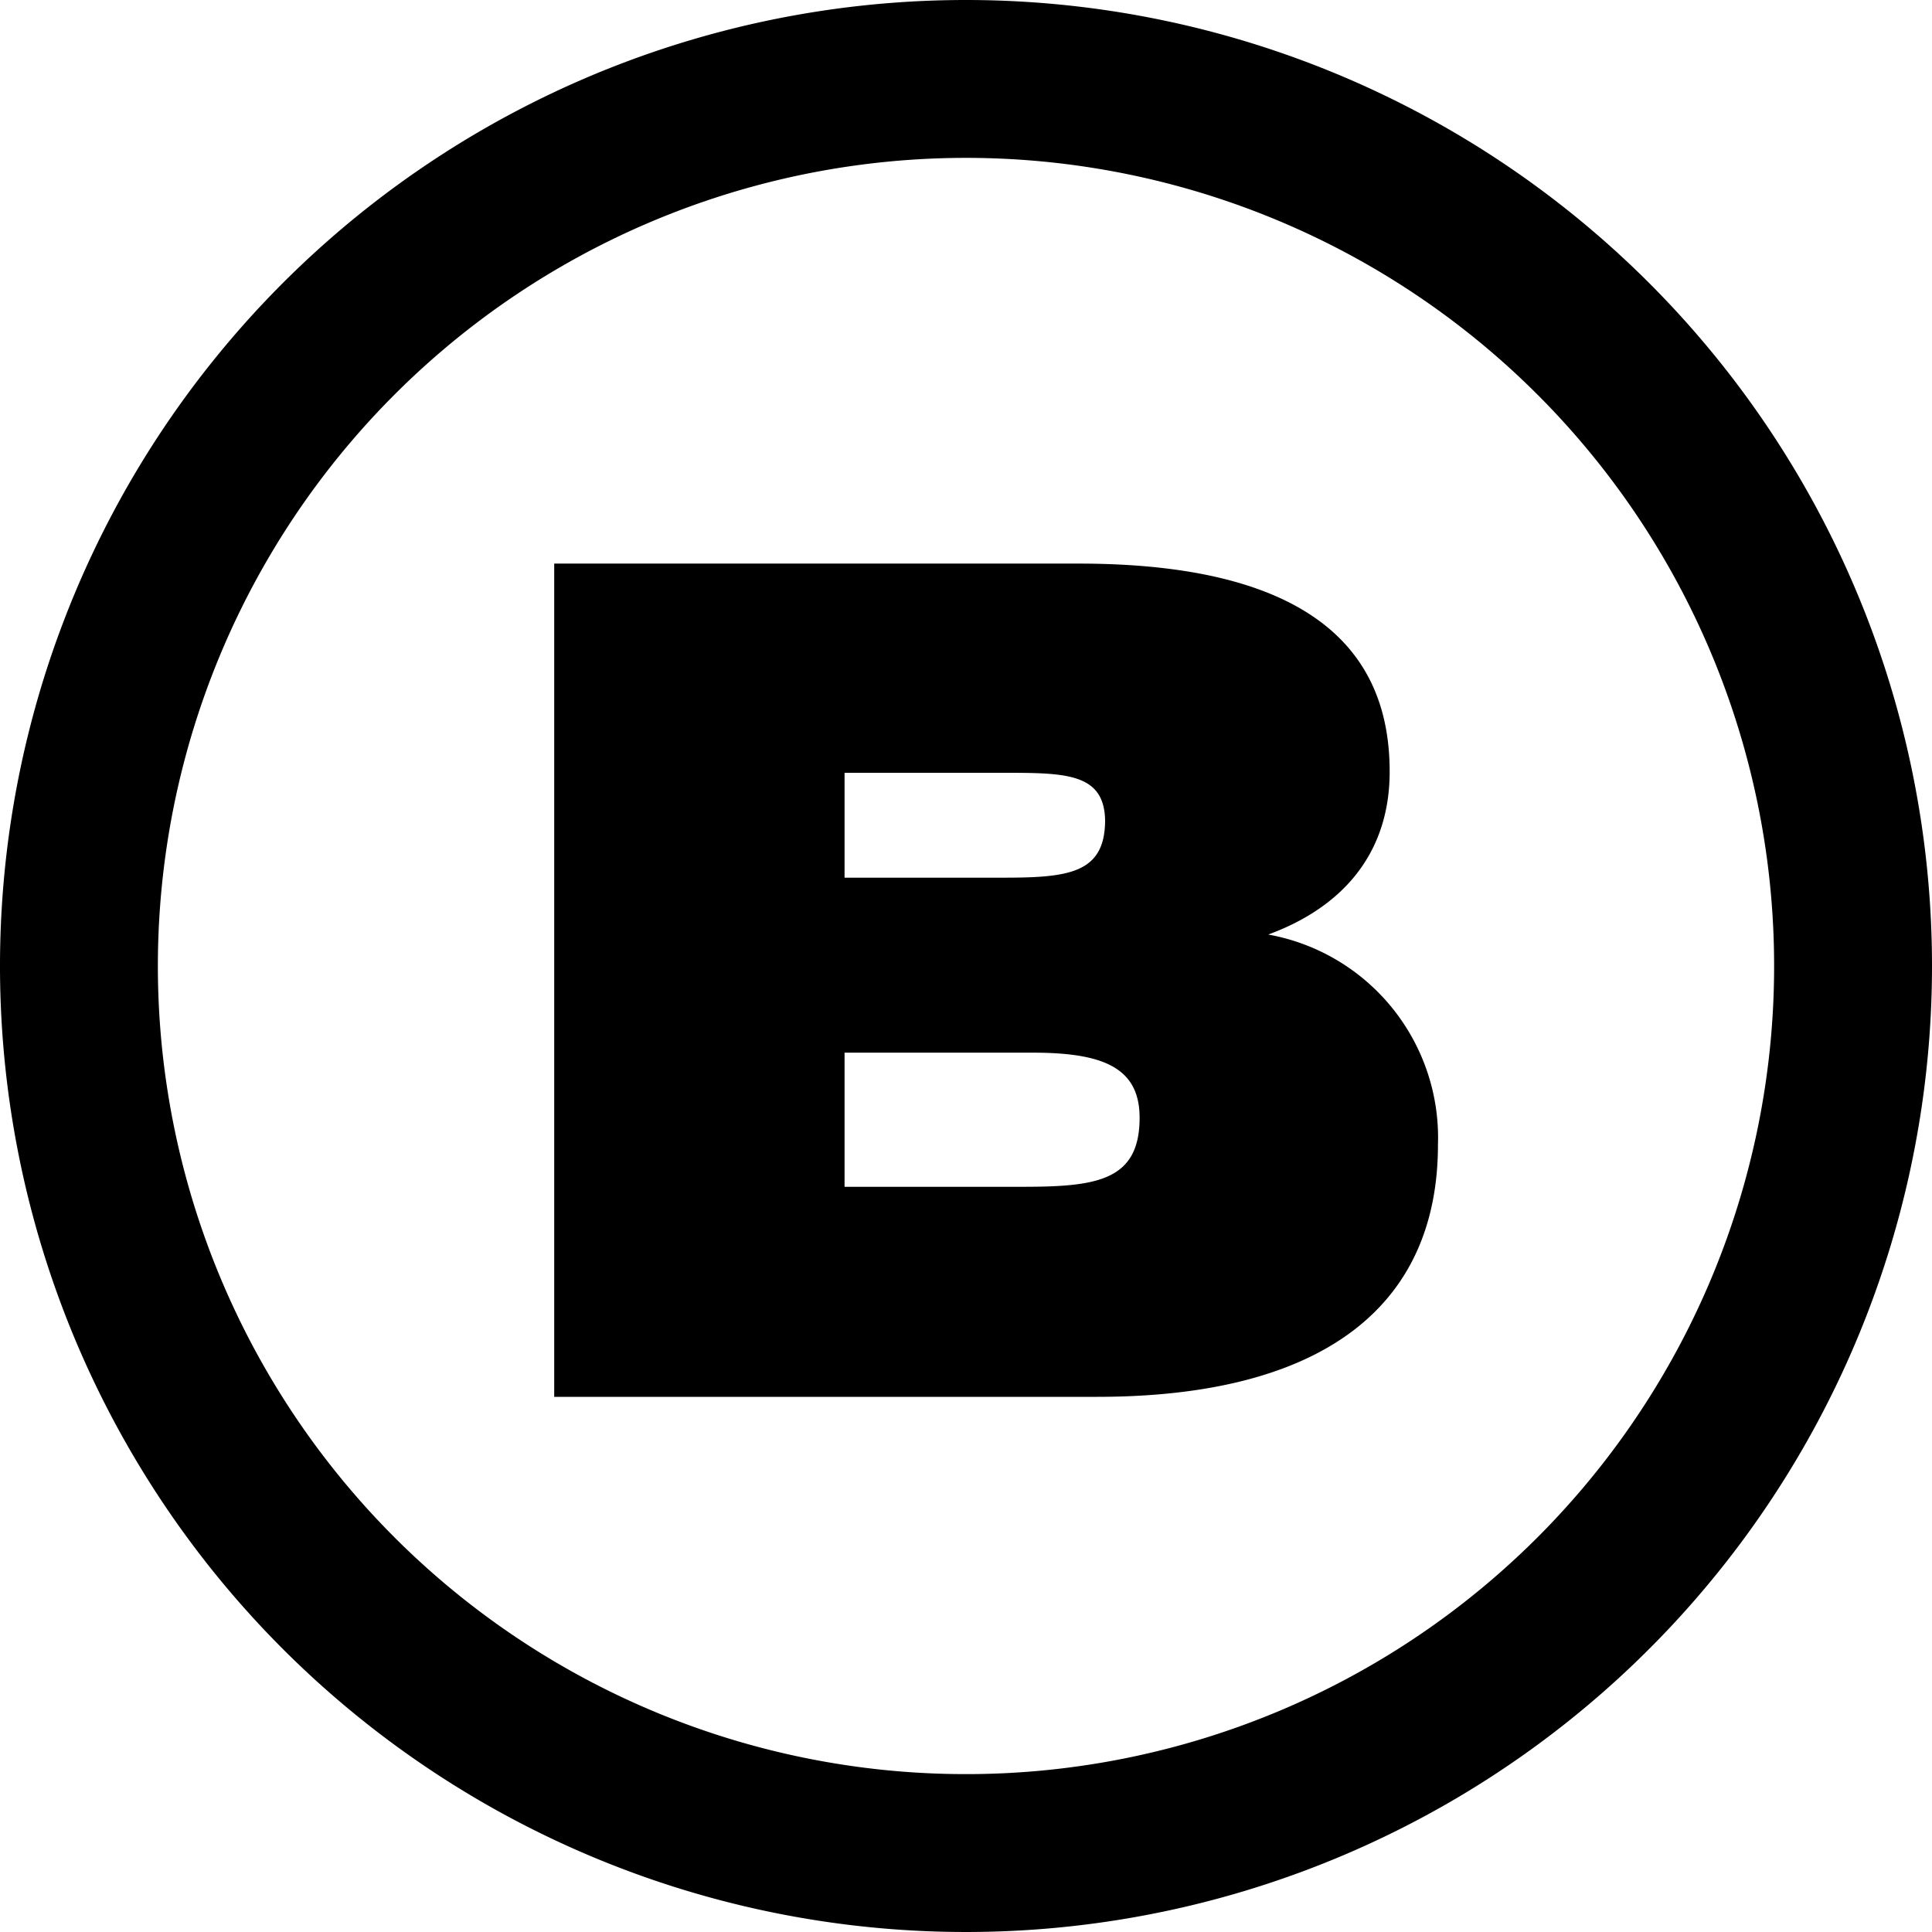 <svg id="레이어_1" data-name="레이어 1" xmlns="http://www.w3.org/2000/svg" viewBox="0 0 70 70">
  <g>
    <path id="패스_907-2" data-name="패스 907-2" d="M35,5.72A29.28,29.28,0,1,1,5.72,35h0A29.28,29.28,0,0,1,35,5.72M35,0A35,35,0,1,0,70,35h0A35,35,0,0,0,35,0Z"/>
    <g id="T" style="isolation: isolate">
      <g style="isolation: isolate">
        <path d="M20.08,20.42h19c9.44,0,11.27,4,11.27,7.54,0,3-1.75,4.93-4.4,5.9a7.48,7.48,0,0,1,6.15,7.61c0,6-4.36,9.14-12.35,9.14H20.08ZM30.6,31.8h5.71c2.39,0,3.73-.14,3.73-2.09C40,28,38.59,28,36.31,28H30.6ZM30.6,43H37c2.69,0,4.29-.19,4.29-2.5,0-1.83-1.34-2.36-3.88-2.36H30.6Z"/>
      </g>
    </g>
  </g>
</svg>
